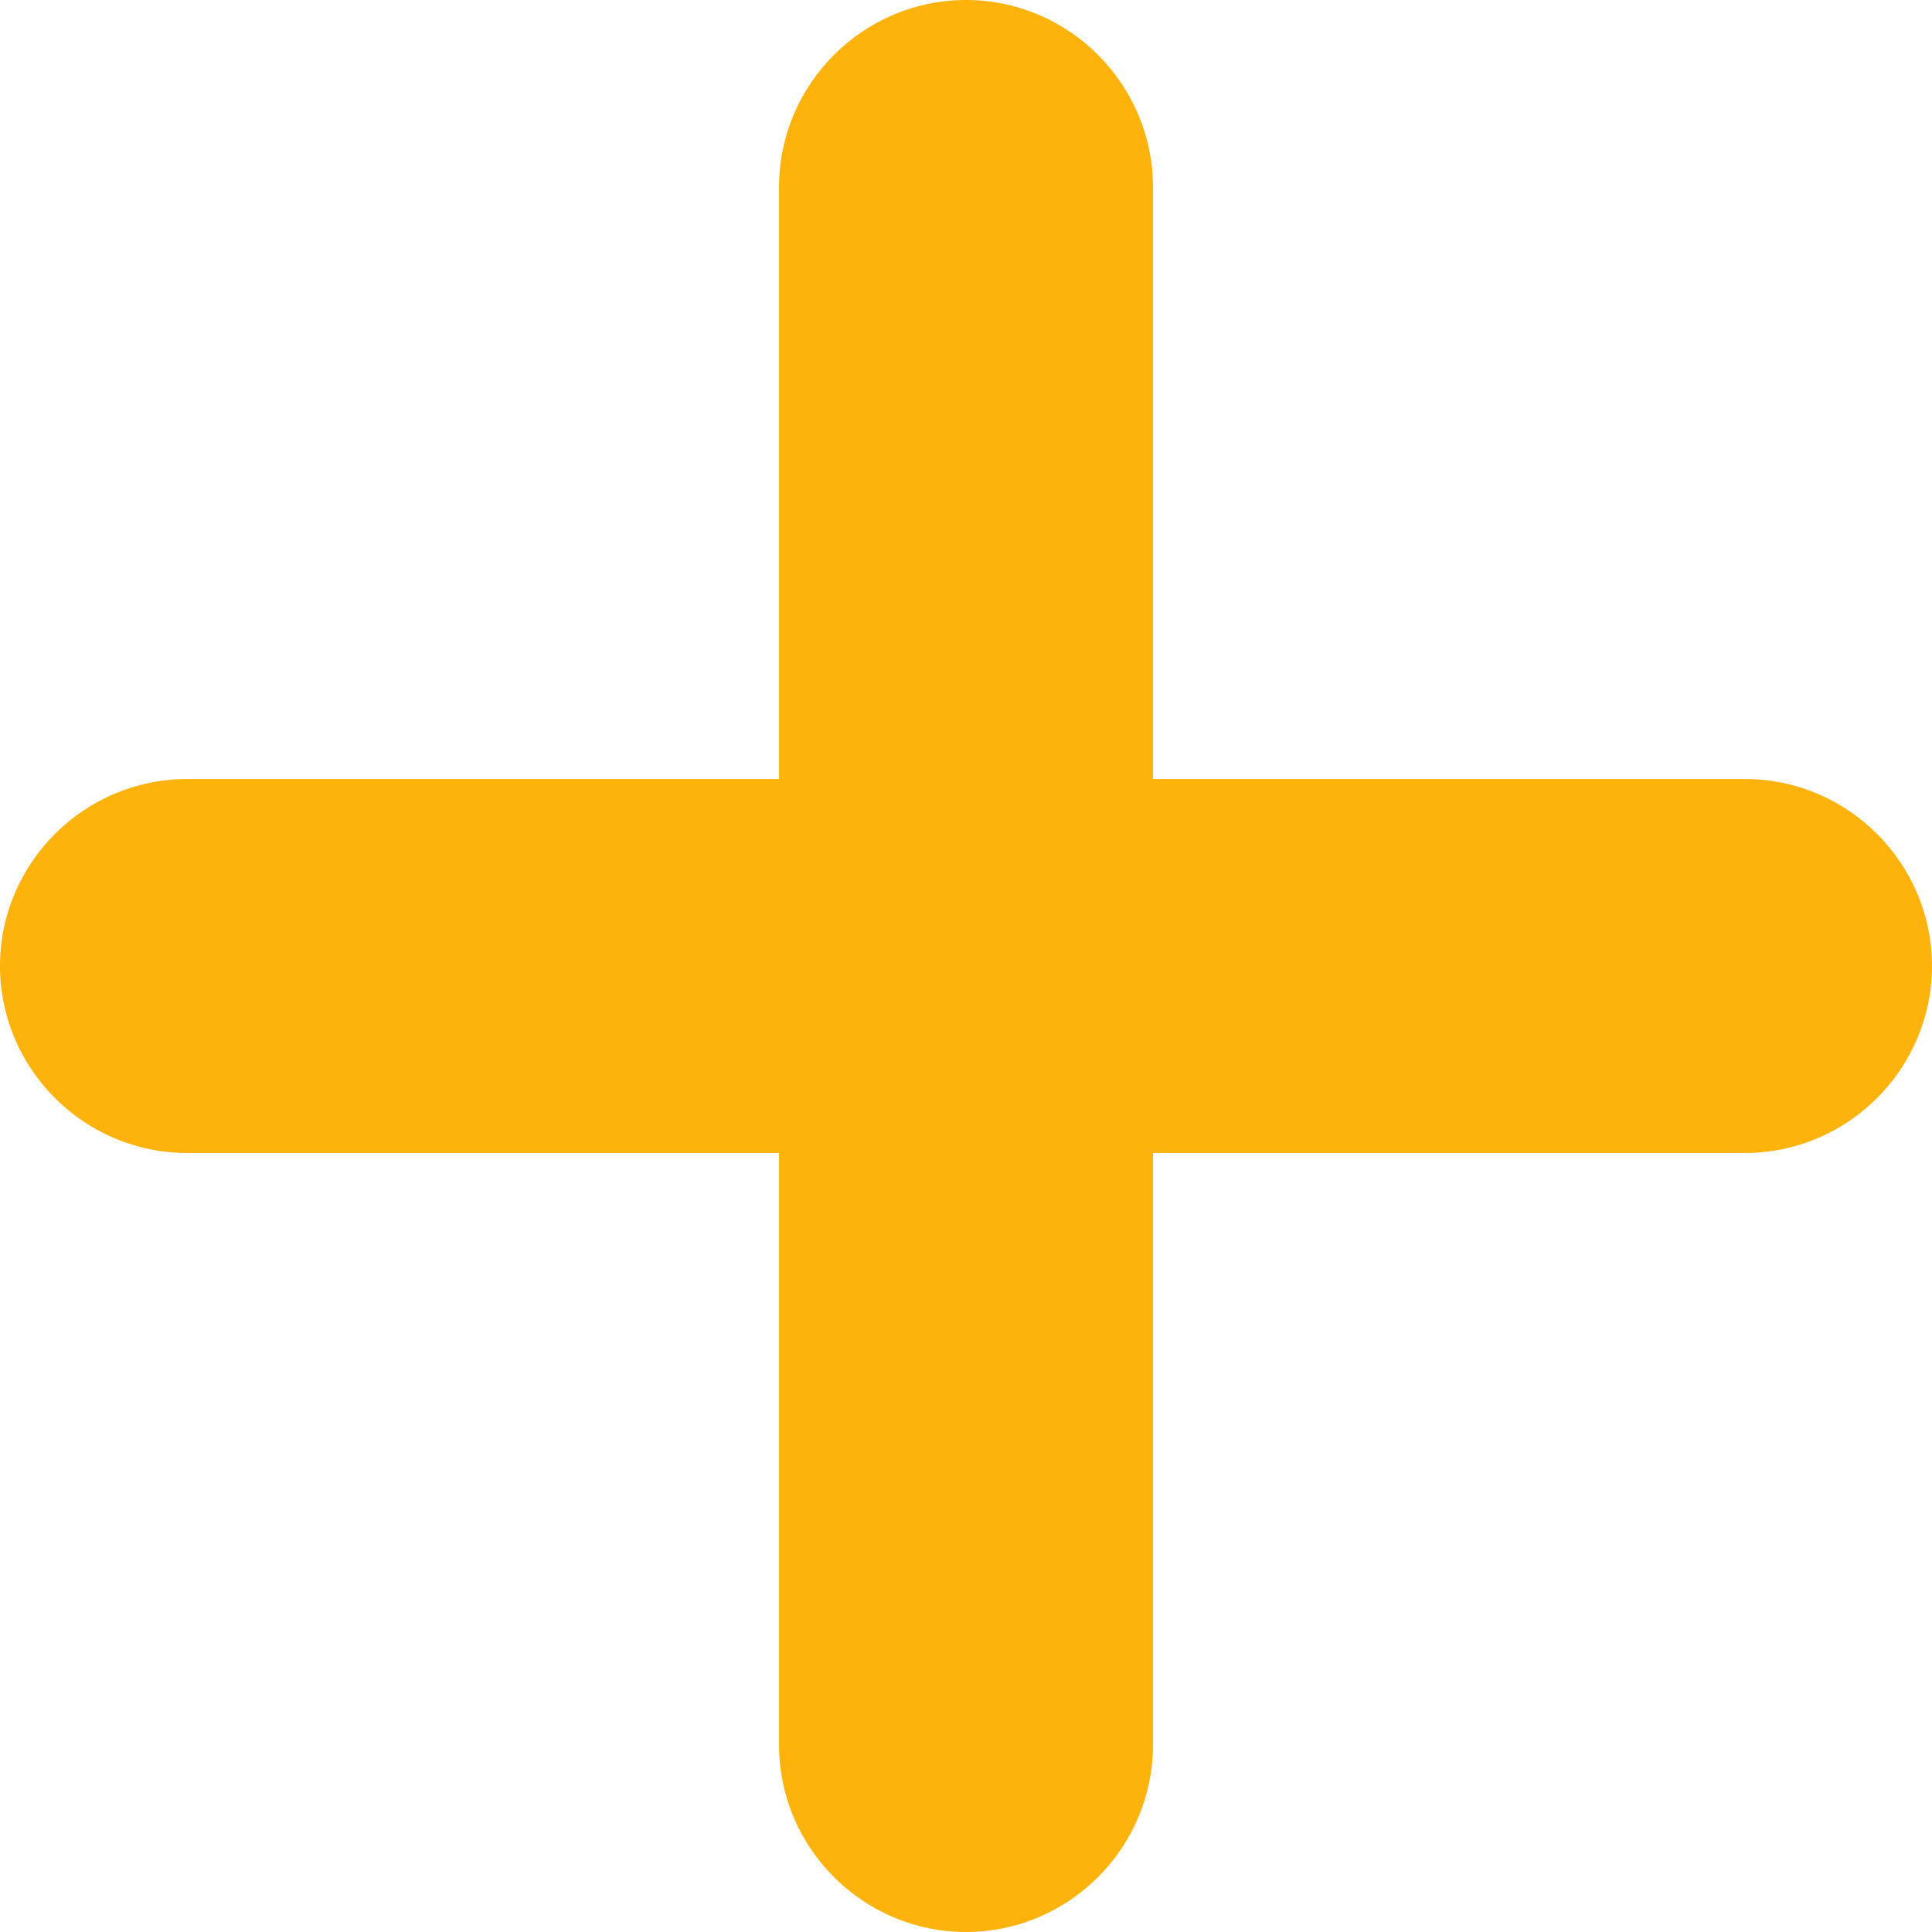 <svg width="1000" height="1000" viewBox="0 0 1000 1000" fill="none" xmlns="http://www.w3.org/2000/svg">
<path d="M596.774 596.774V903.226C596.774 956.452 553.226 1000 500 1000C446.774 1000 403.226 956.452 403.226 903.226V596.774H96.774C43.548 596.774 0 553.226 0 500C0 446.774 43.548 403.226 96.774 403.226H403.226V96.774C403.226 43.548 446.774 -2.32657e-06 500 0C553.226 4.23014e-06 596.774 43.548 596.774 96.774V403.226H903.226C956.452 403.226 1000 446.774 1000 500C1000 553.226 956.452 596.774 903.226 596.774H596.774Z" fill="#FEB20C"/>
</svg>
